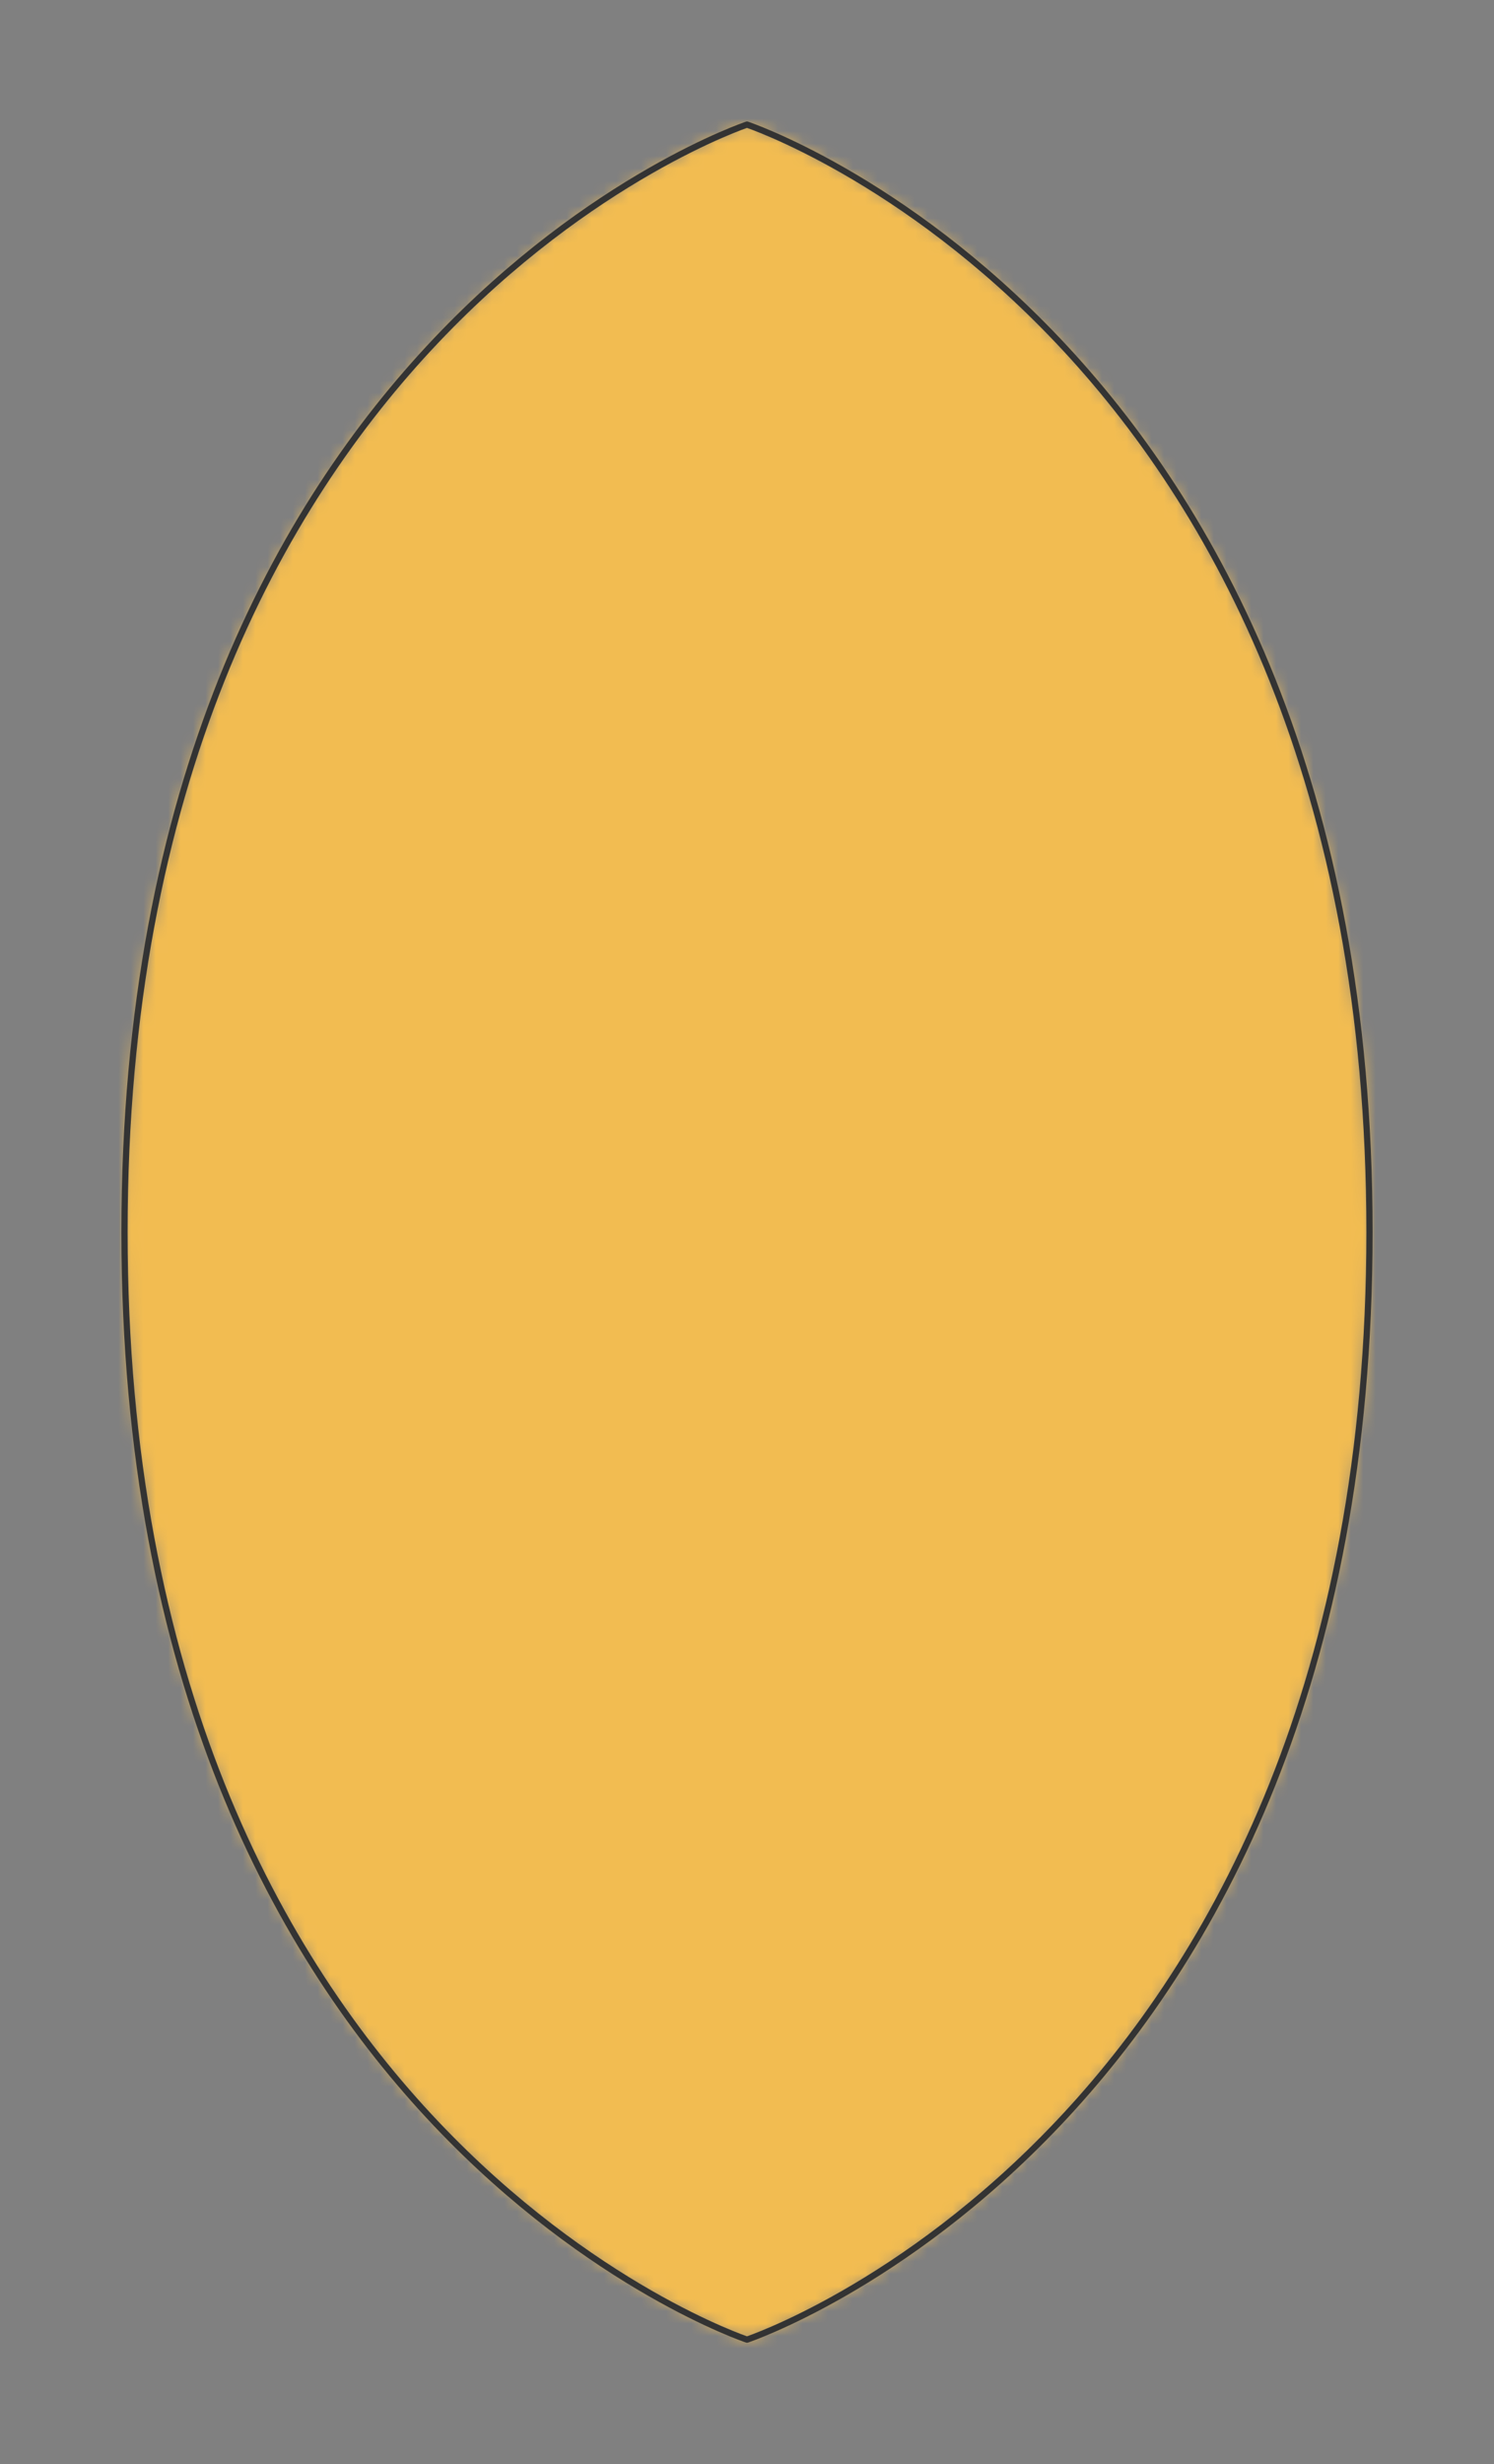 <svg preserveAspectRatio="xMidYMin slice" viewBox="0 0 120 197.778" xmlns="http://www.w3.org/2000/svg"><rect x="0" y="0" width="120" height="197.778" fill="#808080" stroke="none"/><g transform="translate(10 10)"><defs><mask id="a"><path clip-rule="evenodd" d="M50 0S0 16.667 0 88.889s50 88.889 50 88.889 50-16.667 50-88.89C100 16.668 50 0 50 0z" fill-rule="evenodd" fill="#fff"/></mask></defs><g mask="url(#a)"><path d="M50 0S0 16.667 0 88.889s50 88.889 50 88.889 50-16.667 50-88.89C100 16.668 50 0 50 0z" fill-rule="evenodd" fill="#f0f0f0"/><path fill="#f2bc51" style="cursor:pointer" d="M-1000-1000h2000v2000h-2000z"/></g><path d="M50 0S0 16.667 0 88.889s50 88.889 50 88.889 50-16.667 50-88.89C100 16.668 50 0 50 0z" fill="none" stroke-linecap="round" stroke-linejoin="round" stroke-width=".5" stroke="#333"/></g></svg>